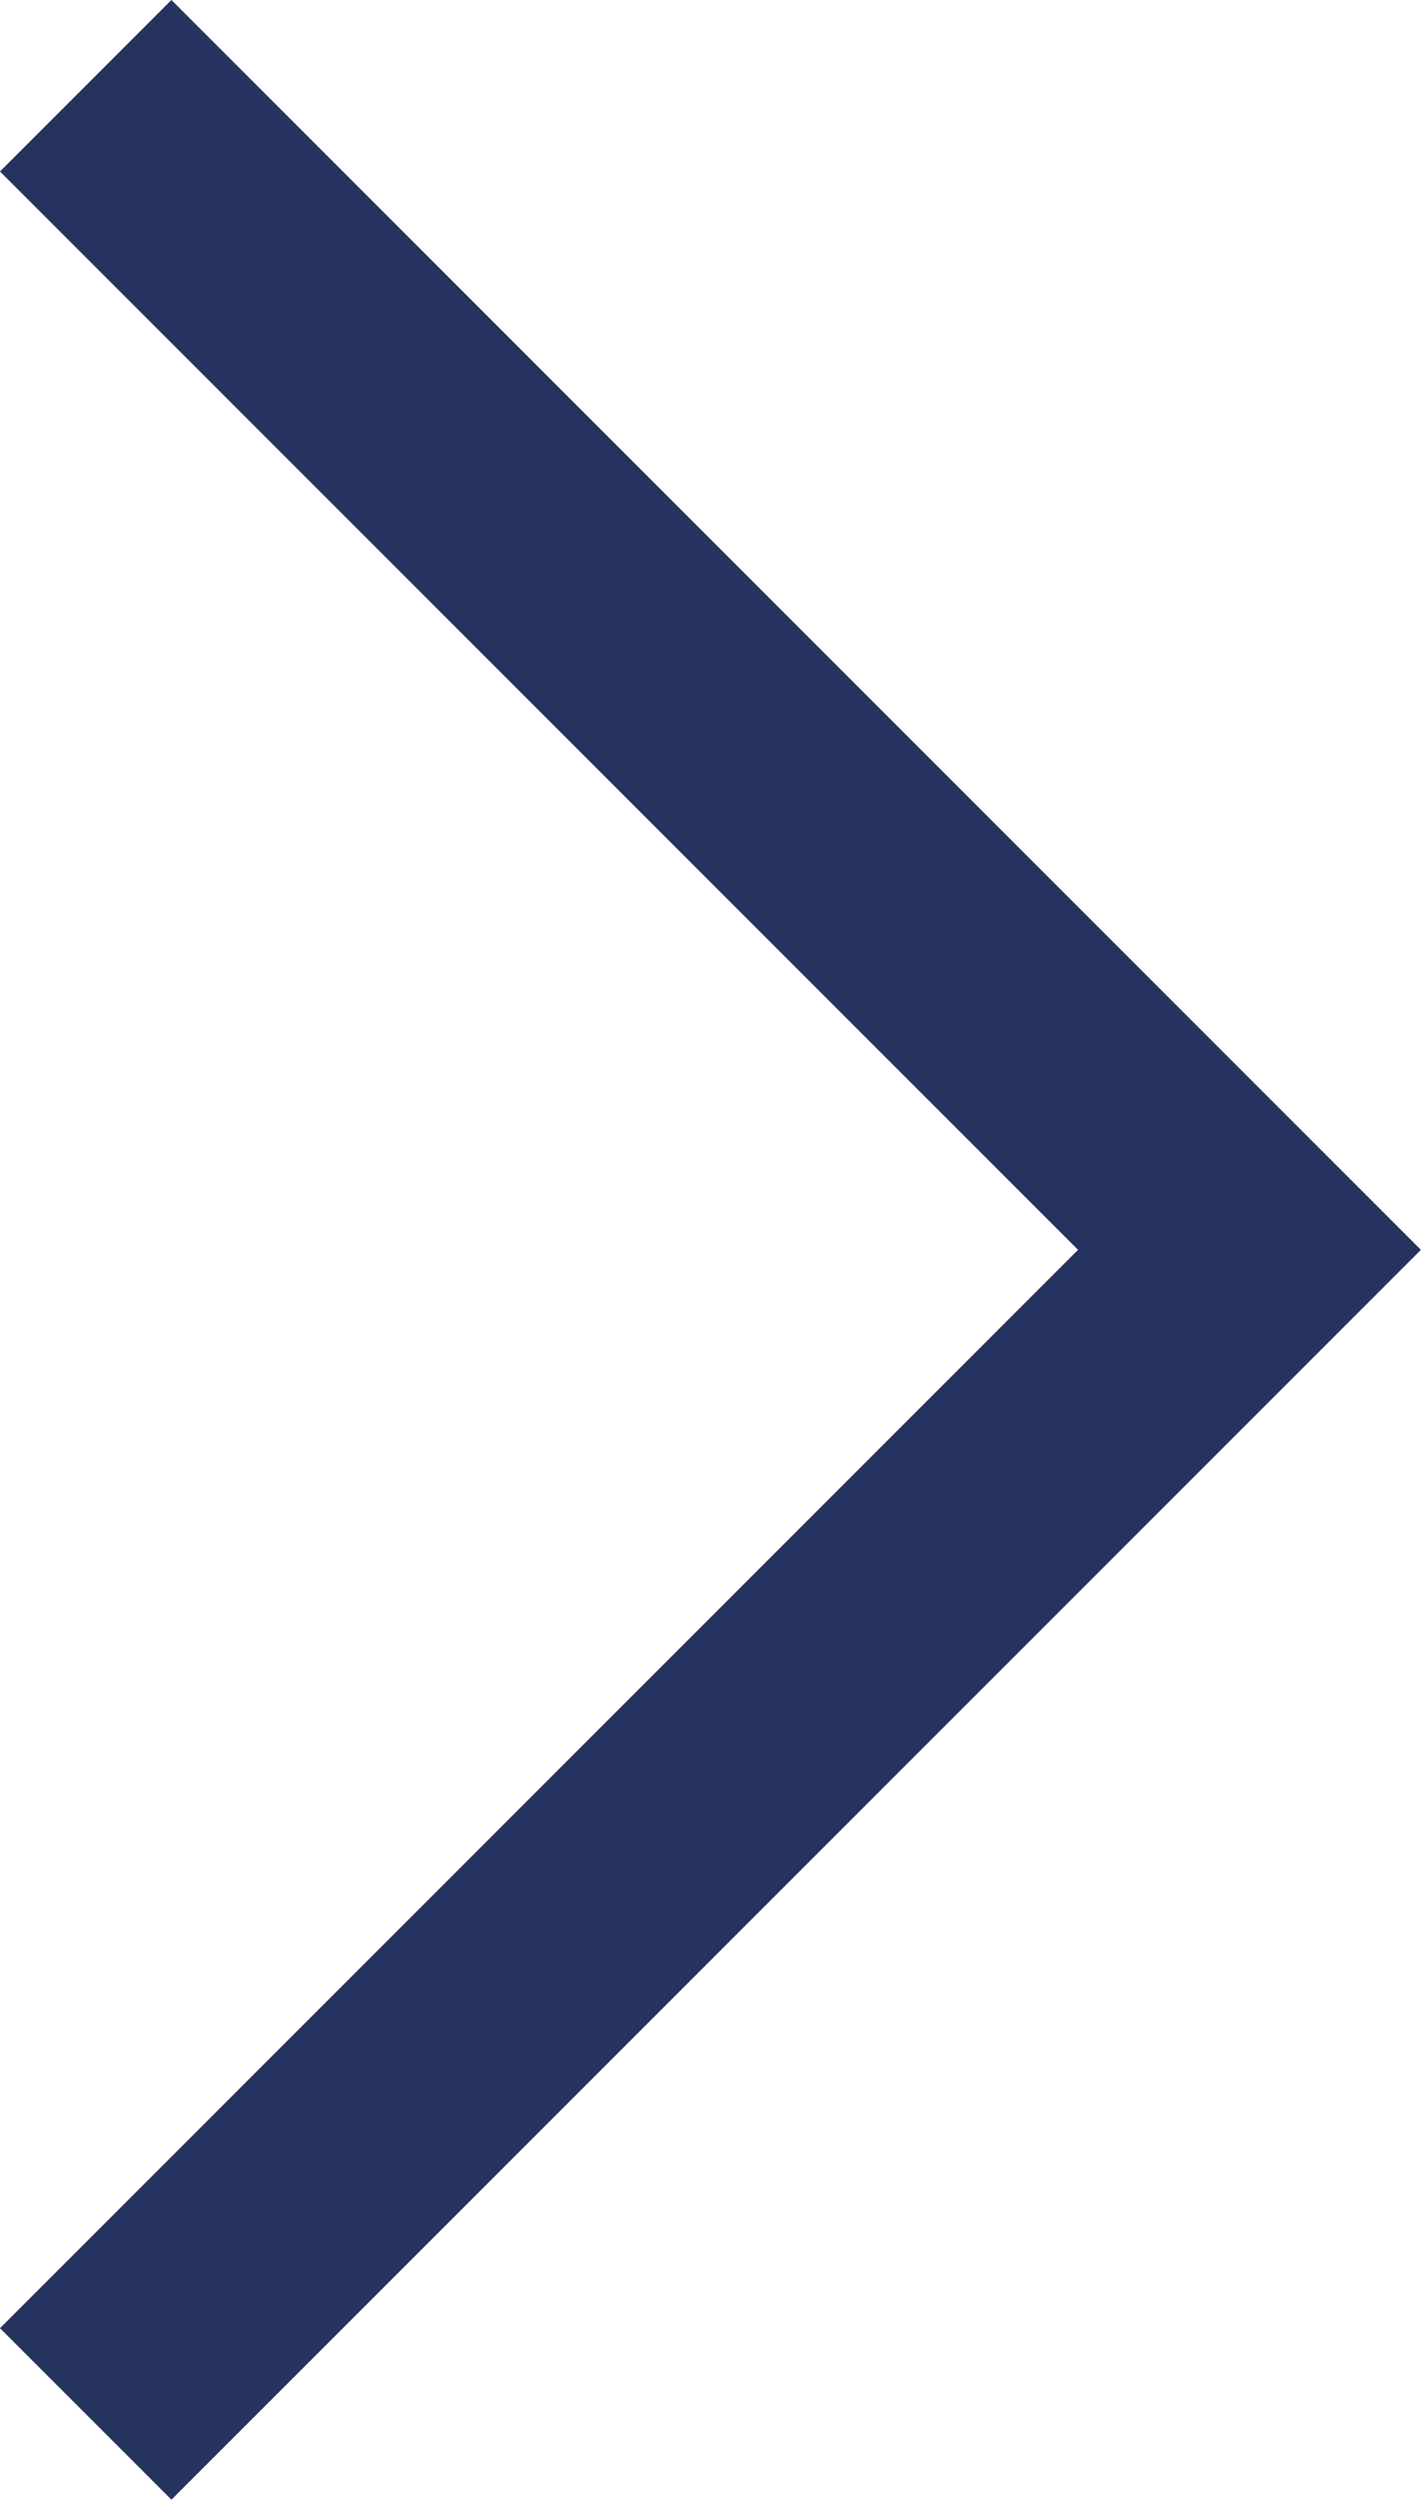 <svg xmlns="http://www.w3.org/2000/svg" width="11.722" height="20.615" viewBox="0 0 11.722 20.615">
  <path id="Path_275" data-name="Path 275" d="M0,19.2,9.6,9.6,0,0" transform="translate(0.707 0.707)" fill="none" stroke="#26335e" stroke-width="2"/>
</svg>
